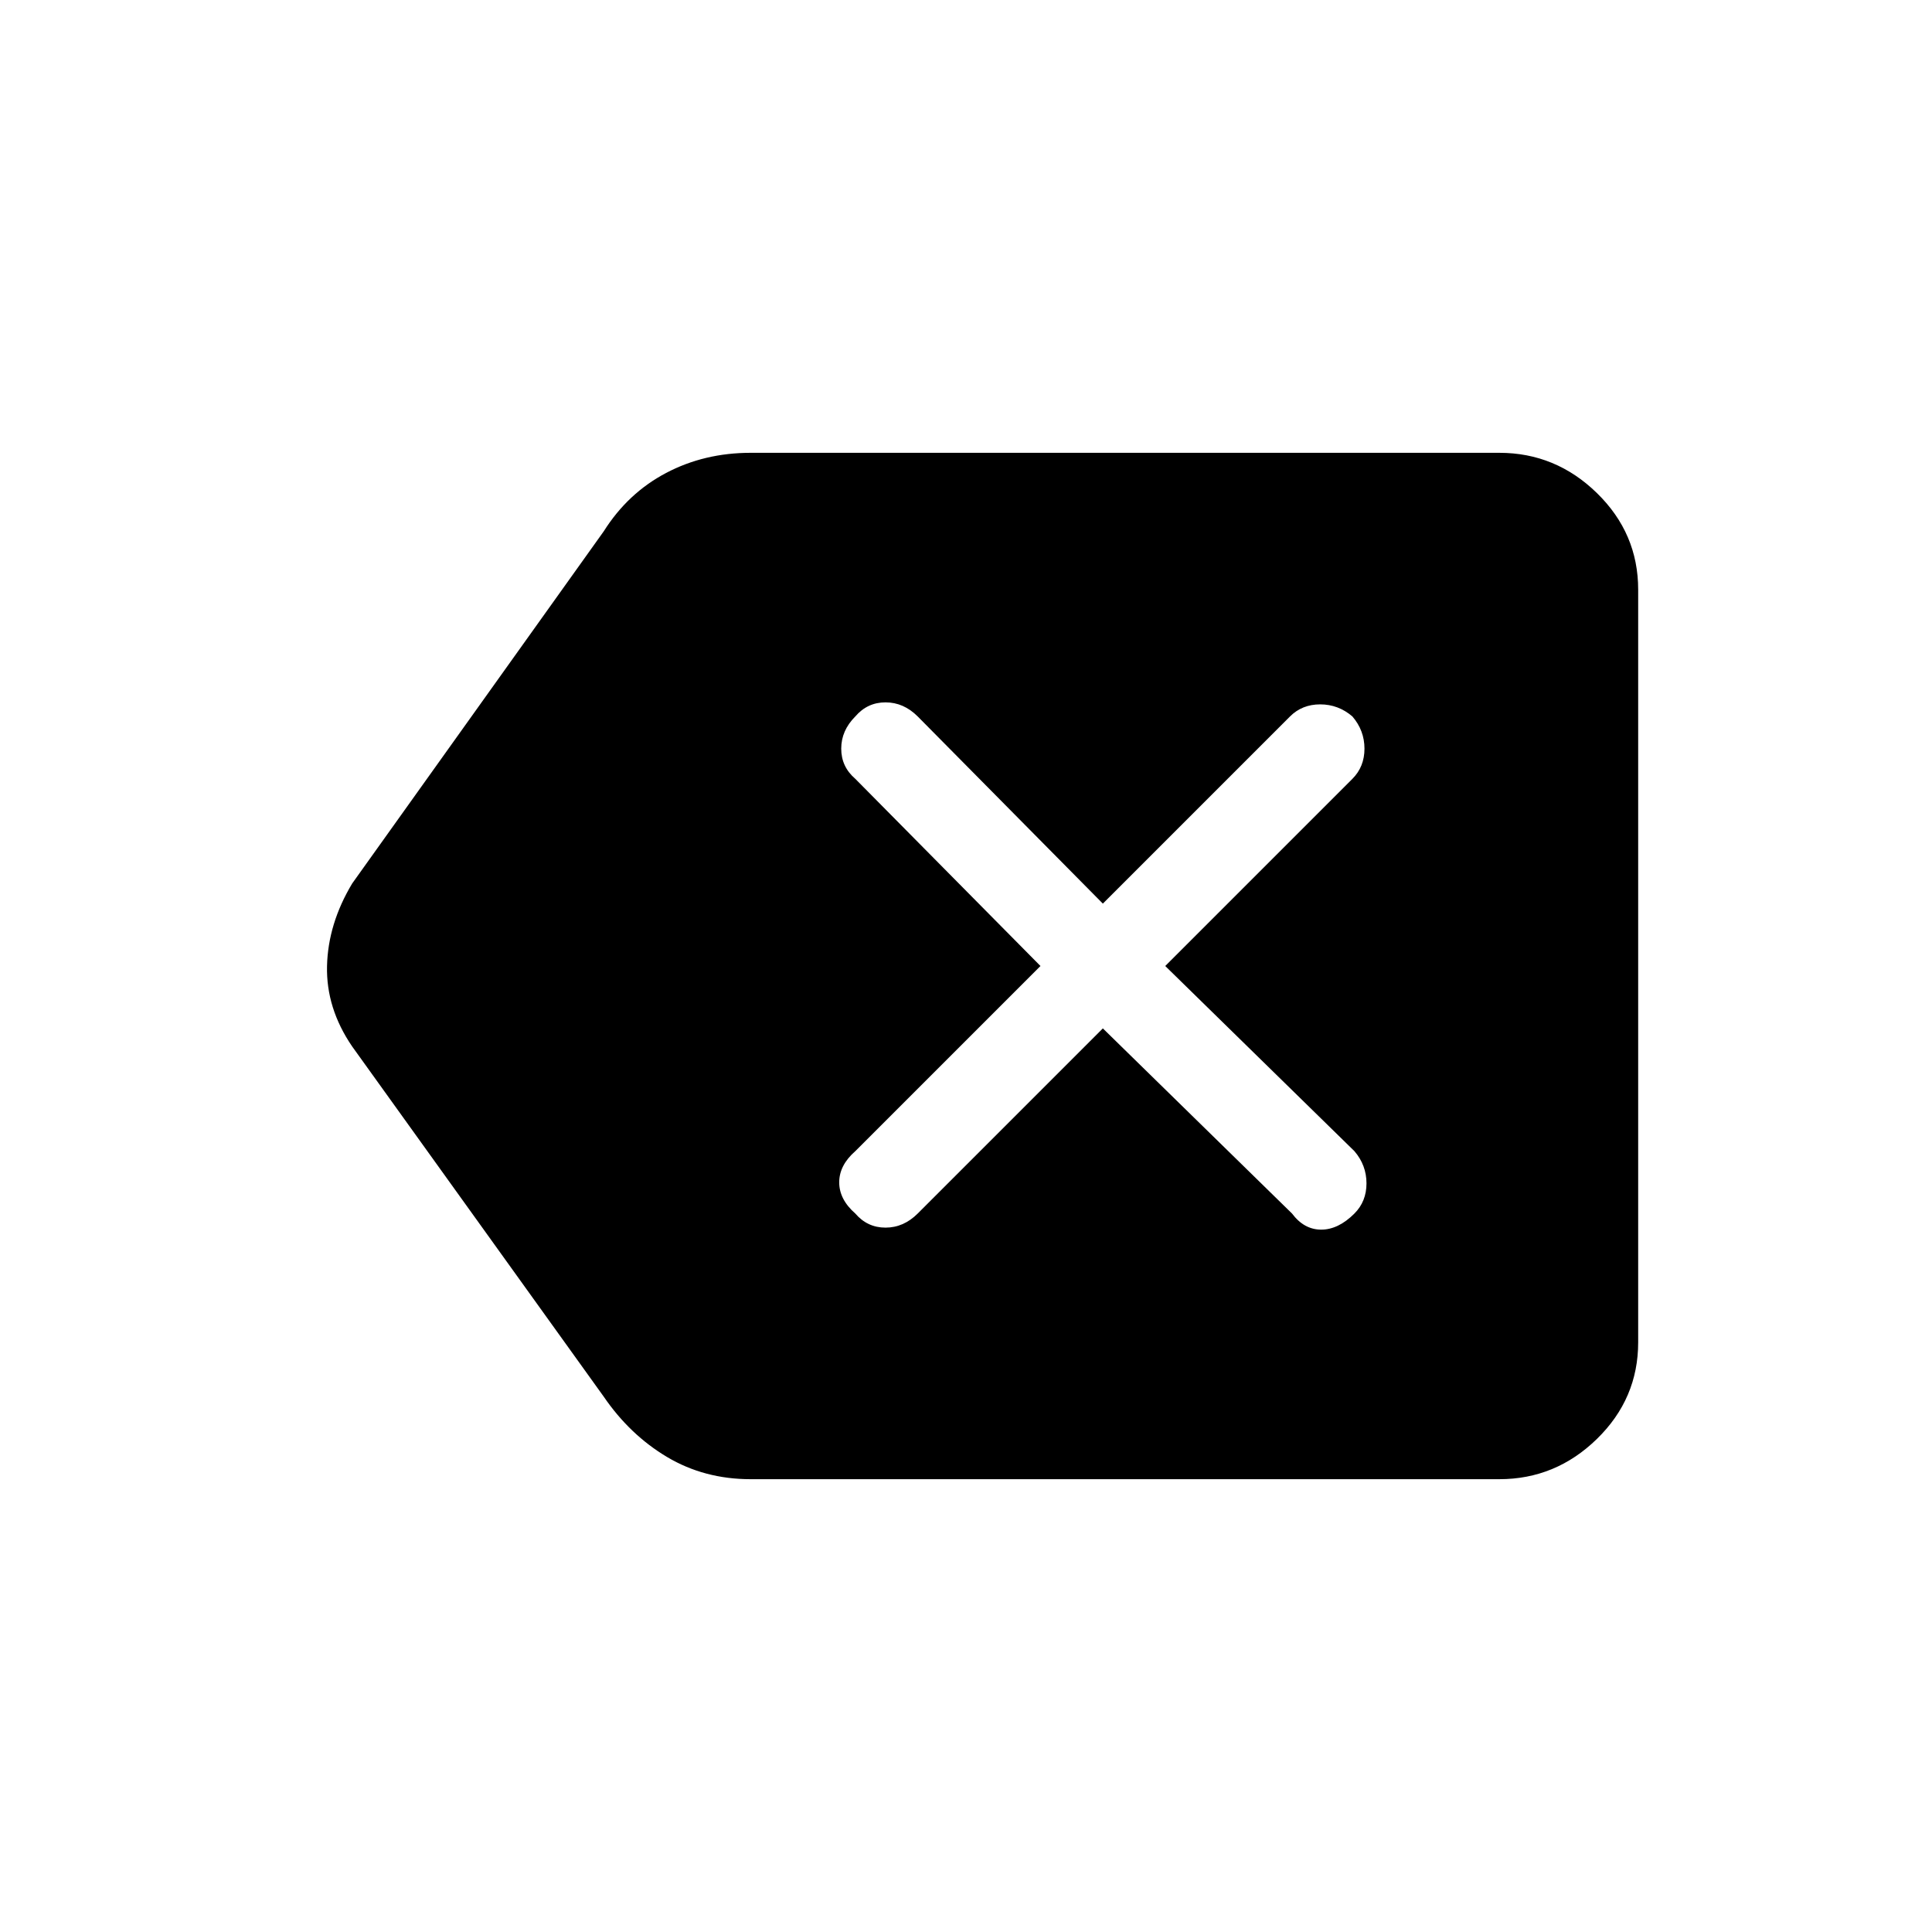 <svg xmlns="http://www.w3.org/2000/svg" height="48" width="48"><path d="M18.65 36.75Q17.5 36.75 16.575 36.2Q15.65 35.65 15 34.7L8.75 26Q8.1 25.05 8.125 24Q8.15 22.95 8.75 21.95L15 13.2Q15.6 12.25 16.55 11.75Q17.5 11.25 18.65 11.25H37.25Q38.65 11.25 39.675 12.25Q40.7 13.25 40.7 14.65V33.35Q40.7 34.75 39.675 35.75Q38.65 36.75 37.25 36.75ZM21.25 30.15Q21.55 30.5 22 30.5Q22.45 30.5 22.8 30.15L27.4 25.55L32.1 30.15Q32.4 30.55 32.825 30.55Q33.25 30.55 33.65 30.15Q33.95 29.85 33.95 29.4Q33.95 28.95 33.65 28.6L28.95 24L33.6 19.35Q33.9 19.05 33.9 18.6Q33.9 18.15 33.6 17.8Q33.25 17.5 32.8 17.5Q32.35 17.5 32.05 17.8L27.4 22.45L22.8 17.8Q22.45 17.45 22 17.45Q21.55 17.45 21.25 17.8Q20.9 18.15 20.9 18.6Q20.9 19.05 21.25 19.35L25.85 24L21.25 28.6Q20.85 28.95 20.85 29.375Q20.85 29.8 21.25 30.15Z"/></svg>
